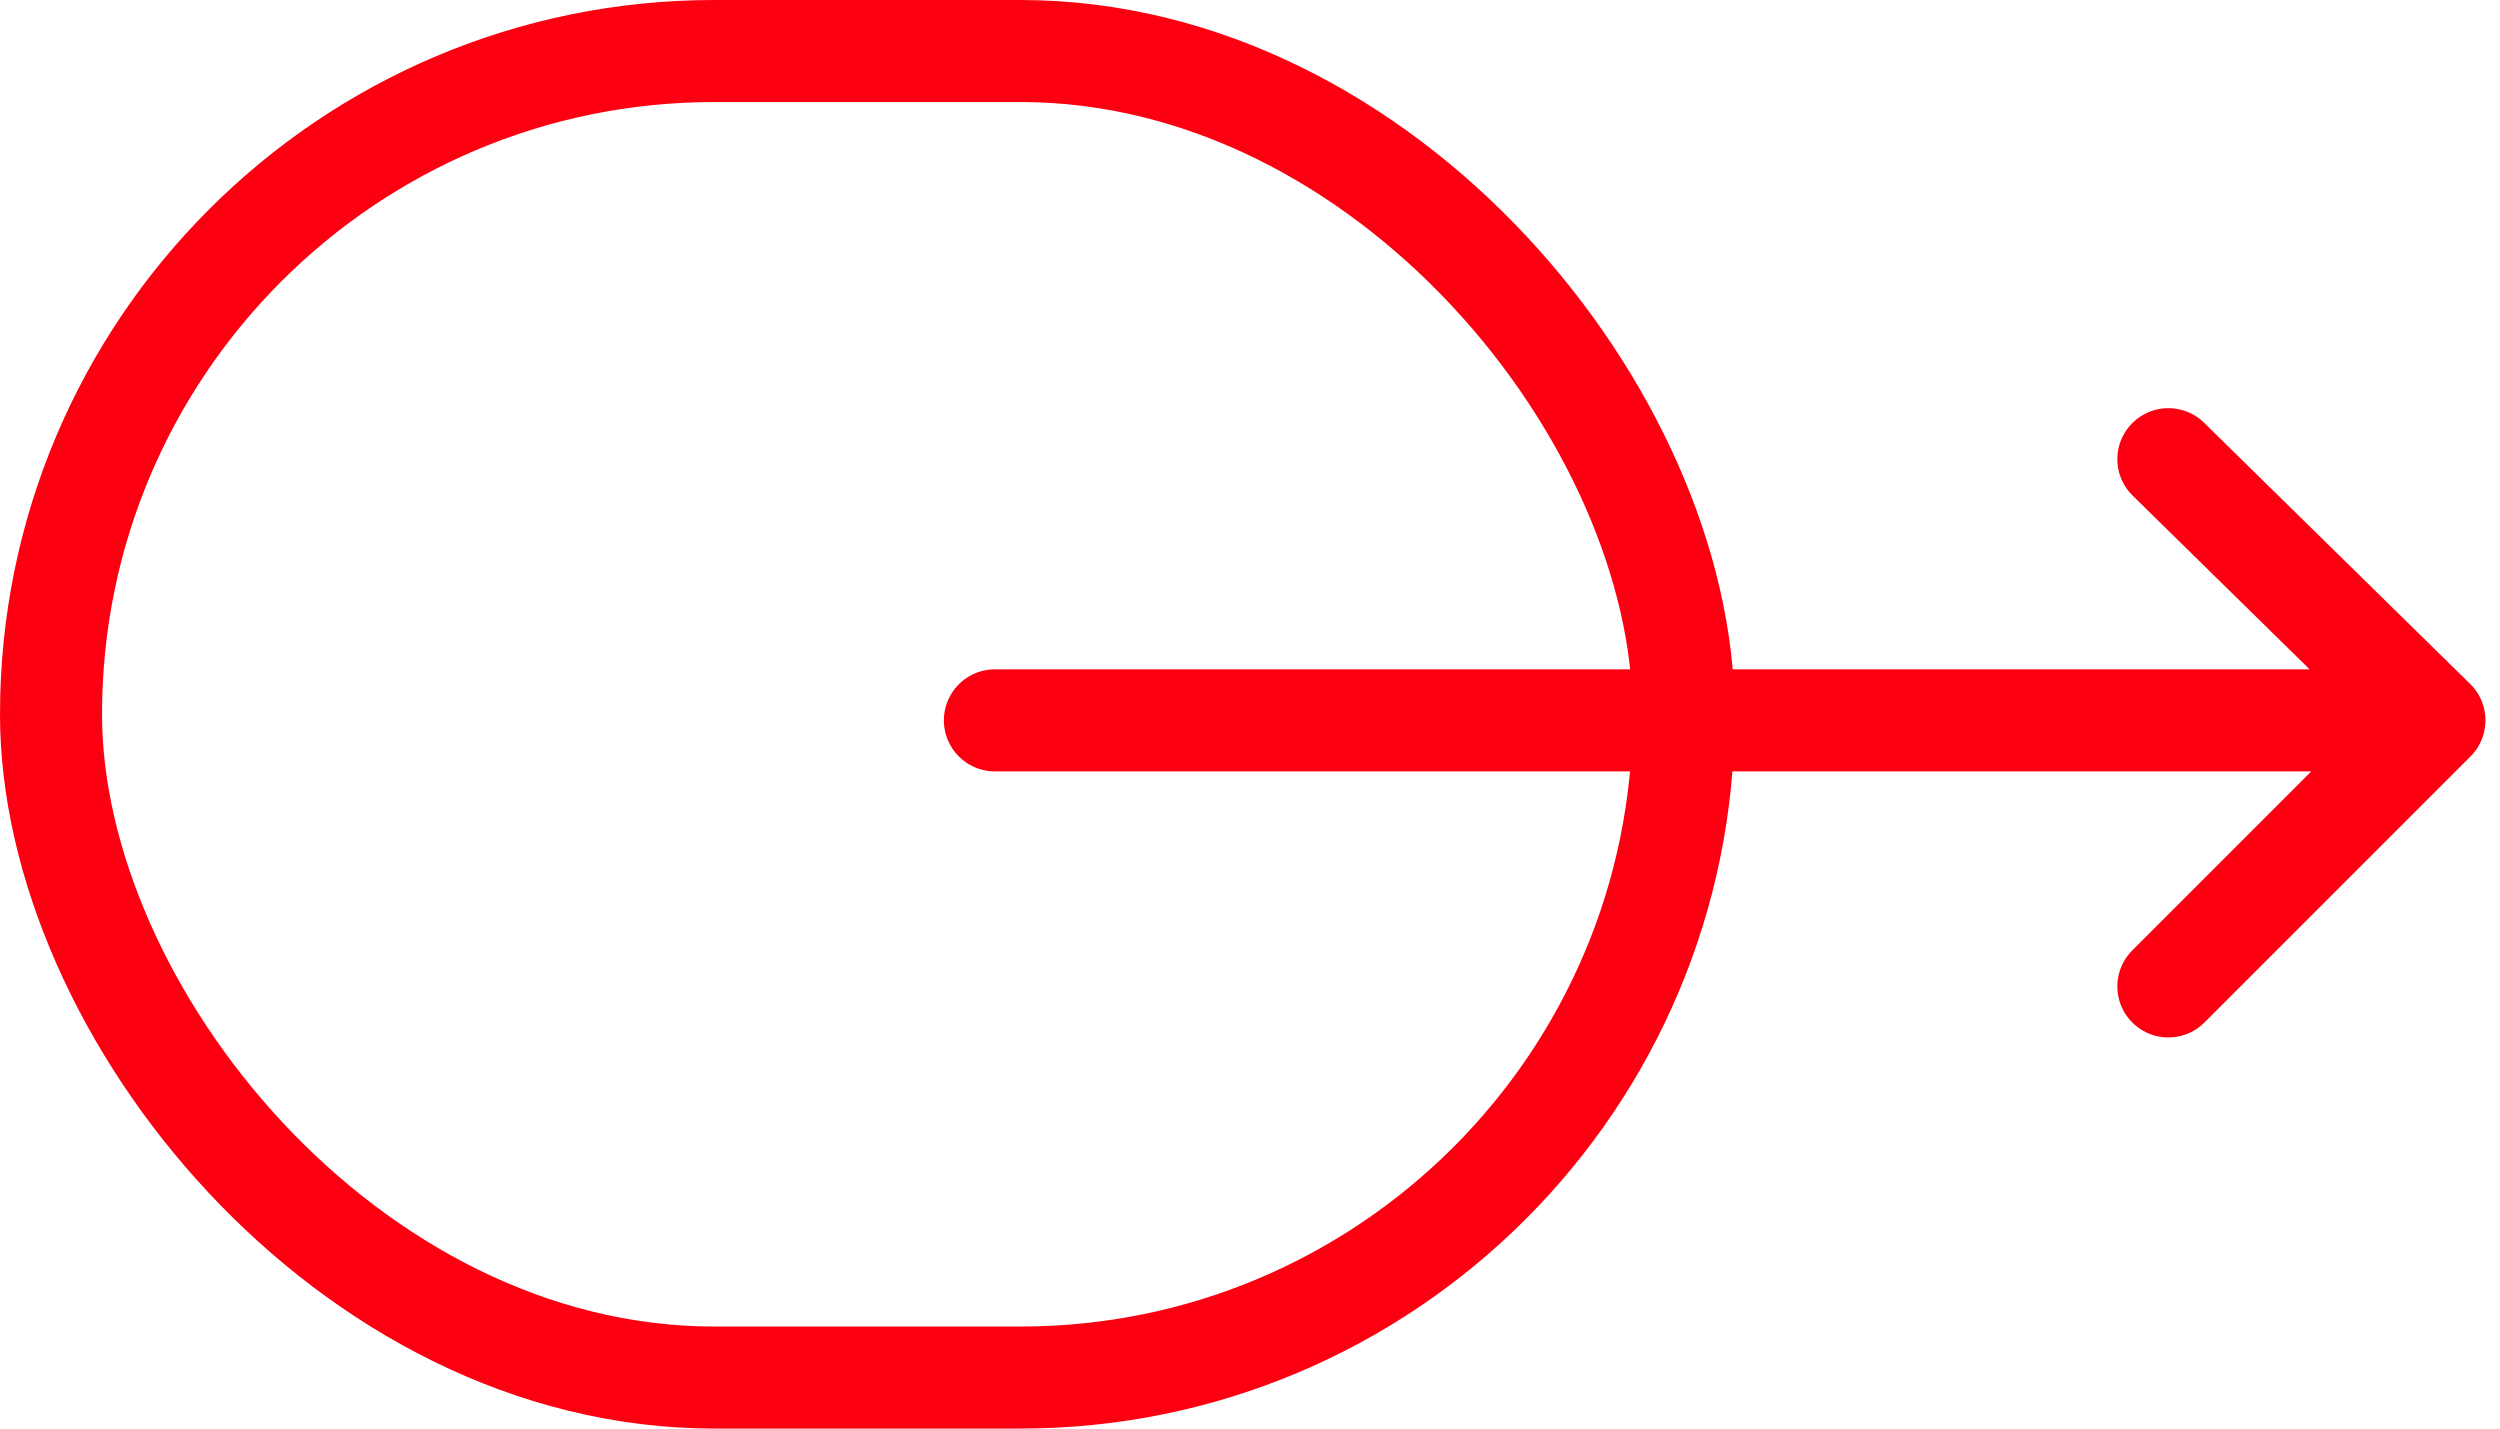 <svg width="49" height="28" viewBox="0 0 49 28" fill="none" xmlns="http://www.w3.org/2000/svg">
                                                      <path d="M42.5 9L47.715 14.119M47.715 14.119L42.5 19.334M47.715 14.119H19.5" stroke="#FC0012" stroke-width="2" stroke-linecap="round" stroke-linejoin="round"></path>
                                                      <rect x="1" y="1" width="32" height="26" rx="13" stroke="#FC0012" stroke-width="2"></rect>
                                                  </svg>